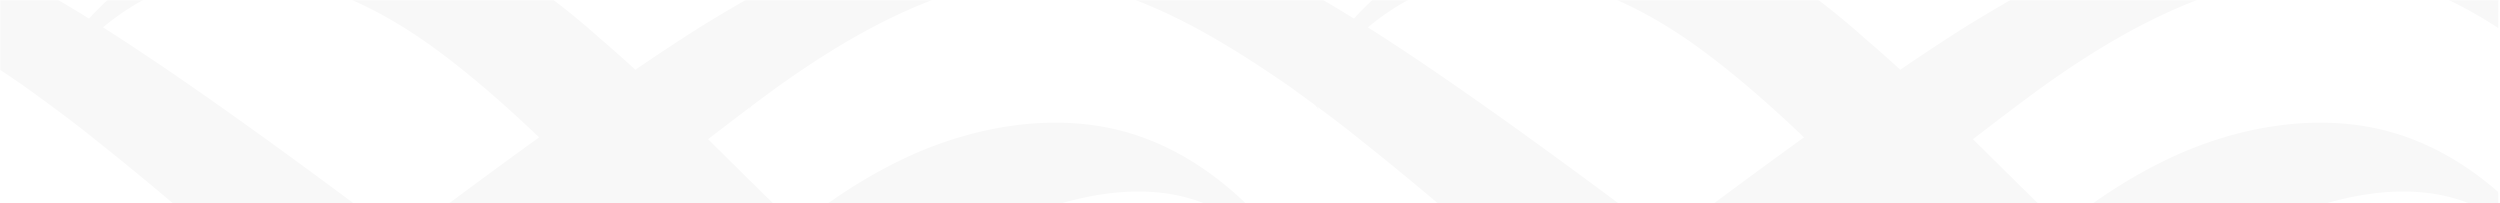 <svg xmlns="http://www.w3.org/2000/svg" xmlns:xlink="http://www.w3.org/1999/xlink" width="1500" height="122" viewBox="0 0 1500 122">
    <defs>
        <path id="a" d="M.043 0h1499.001v122H.043z"/>
    </defs>
    <g fill="none" fill-rule="evenodd">
        <mask id="b" fill="#fff">
            <use xlink:href="#a"/>
        </mask>
        <g fill="#000" mask="url(#b)" opacity=".03">
            <path d="M1237.34 135.995c23.72-19.224 45.81-32.351 65.41-41.519 42.714-19.9 94.772-28.524 140.156-12.604 55.395 19.238 88.097 67.663 94.104 76.95l-5.34 2.653c-5.338-9.287-28.698-27.197-28.698-27.197-59.399-45.772-147.497 3.98-147.497 3.98-15.35 7.297-38.71 24.544-61.401 43.118-.947.753-1.892 1.508-2.833 2.266.941.757 1.886 1.513 2.833 2.266 22.692 18.574 46.05 35.821 61.401 43.118 0 0 88.098 49.752 147.497 3.98 0 0 23.36-17.91 28.699-27.198l5.34 2.654c-6.008 9.287-38.71 57.712-94.105 76.95-45.384 15.92-97.442 7.296-140.156-12.604-19.6-9.168-41.69-22.295-65.41-41.519-18.14 17.248-35.755 34.924-53.566 52.47 14.297 10.98 28.594 21.944 42.892 32.279 28.03 19.9 57.397 37.811 89.432 50.415 26.03 10.614 48.721 14.594 66.074 16.584 28.698 2.653 58.731-1.327 84.76-14.594 77.42-37.148 88.098-81.593 81.424-62.356-15.35 41.792-44.049 76.287-83.426 96.85-64.738 33.832-137.486 18.575-184.204.664-34.706-13.267-70.078-33.168-101.446-52.405-12.099-7.638-25.238-16.31-39.115-25.754a857.716 857.716 0 0 1-21.62 19.12c-13.348 11.94-25.361 21.228-36.04 29.188-33.37 24.544-66.073 43.782-107.452 48.425-91.707 9.921-154.839-57.245-162.688-66.054-29.356 18.212-61.757 35.917-93.597 47.48-47.386 17.91-119.466 33.831-184.204-.663-39.377-20.564-68.076-55.06-83.426-96.85-6.674-18.575 4.004 25.207 81.424 62.355 26.696 12.604 56.062 17.247 84.76 14.594 17.353-1.99 39.377-5.97 66.074-16.584 32.035-12.604 61.401-31.178 89.432-50.415 14.683-10.614 29.366-21.228 44.05-33.168 40.014-31.693 78.271-65.133 116.417-99.228-38.146-34.095-76.403-67.535-116.418-99.228-14.683-11.94-29.366-22.554-44.049-33.168-28.03-19.237-57.397-37.811-89.432-50.415-26.697-10.614-48.721-14.594-66.074-16.584-28.698-2.654-58.064 1.99-84.76 14.594-77.42 37.148-88.098 80.93-81.424 62.355 15.35-41.791 44.049-76.286 83.426-96.85 64.738-34.494 136.818-18.574 184.204-.663 31.84 11.563 64.241 29.268 93.597 47.48 7.849-8.81 70.981-75.975 162.688-66.054 41.38 4.643 74.082 23.88 107.453 48.425 10.678 7.96 22.691 17.247 36.04 29.188a857.716 857.716 0 0 1 21.619 19.12c13.877-9.444 27.016-18.116 39.115-25.754 31.368-19.237 66.74-39.138 101.446-52.405 46.718-17.91 119.466-33.168 184.204.663 39.377 20.564 68.076 55.059 83.426 96.85 6.674 19.238-4.004-25.207-81.424-62.355-26.029-13.267-56.062-17.248-84.76-14.594-17.353 1.99-40.045 5.97-66.074 16.584-32.035 12.604-61.401 30.514-89.432 50.415-14.298 10.335-28.595 21.299-42.892 32.279 17.811 17.546 35.425 35.221 53.566 52.47zm-50.983 47.647l-20.426-19.625c-12.274-11.513-24.46-23.516-36.671-35.639-21.234 18.105-42.165 36.586-63.062 55.264 20.897 18.678 41.828 37.159 63.062 55.264 12.212-12.124 24.397-24.126 36.671-35.64l20.426-19.624zM1082.42 284.874c-27.06-19.499-55.18-40.333-82.672-61.043-63.18 47.594-129.675 95.846-179.011 127.035 71.77 59.624 151.251 22.683 200.368-13.6 21.19-15.592 41.473-33.552 61.315-52.392zM820.736 16.418c49.336 31.188 115.83 79.441 179.011 127.035 27.492-20.71 55.612-41.545 82.672-61.044-19.842-18.84-40.125-36.8-61.315-52.39-49.117-36.285-128.598-73.225-200.368-13.601z"/>
            <path d="M478.403 135.995c23.72-19.224 45.81-32.351 65.41-41.519 42.714-19.9 94.772-28.524 140.155-12.604 55.395 19.238 88.098 67.663 94.105 76.95l-5.34 2.653c-5.339-9.287-28.698-27.197-28.698-27.197-59.4-45.772-147.497 3.98-147.497 3.98-15.35 7.297-38.71 24.544-61.402 43.118-.947.753-1.891 1.508-2.832 2.266.941.757 1.885 1.513 2.832 2.266 22.692 18.574 46.051 35.821 61.402 43.118 0 0 88.098 49.752 147.497 3.98 0 0 23.36-17.91 28.698-27.198l5.34 2.654c-6.007 9.287-38.71 57.712-94.105 76.95-45.383 15.92-97.441 7.296-140.155-12.604-19.6-9.168-41.69-22.295-65.41-41.519-18.141 17.248-35.755 34.924-53.566 52.47 14.297 10.98 28.594 21.944 42.891 32.279 28.031 19.9 57.397 37.811 89.433 50.415 26.029 10.614 48.72 14.594 66.073 16.584 28.699 2.653 58.732-1.327 84.761-14.594 77.42-37.148 88.098-81.593 81.424-62.356-15.35 41.792-44.05 76.287-83.426 96.85-64.739 33.832-137.486 18.575-184.205.664-34.705-13.267-70.078-33.168-101.446-52.405-12.098-7.638-25.238-16.31-39.114-25.754a857.726 857.726 0 0 1-21.62 19.12c-13.348 11.94-25.361 21.228-36.04 29.188-33.37 24.544-66.073 43.782-107.453 48.425-91.706 9.921-154.838-57.245-162.688-66.054-29.355 18.212-61.757 35.917-93.596 47.48-47.386 17.91-119.466 33.831-184.205-.663-39.377-20.564-68.075-55.06-83.426-96.85-6.674-18.575 4.005 25.207 81.424 62.355 26.696 12.604 56.062 17.247 84.761 14.594 17.353-1.99 39.377-5.97 66.073-16.584 32.036-12.604 61.402-31.178 89.433-50.415 14.683-10.614 29.366-21.228 44.049-33.168 40.014-31.693 78.272-65.133 116.418-99.228-38.146-34.095-76.404-67.535-116.418-99.228C43.257 72.474 28.574 61.86 13.89 51.246-14.14 32.01-43.506 13.435-75.542.831c-26.696-10.614-48.72-14.594-66.073-16.584-28.699-2.654-58.065 1.99-84.76 14.594-77.42 37.148-88.099 80.93-81.425 62.355 15.35-41.791 44.05-76.286 83.426-96.85 64.739-34.494 136.819-18.574 184.205-.663C-8.33-24.754 24.07-7.05 53.427 11.163c7.85-8.81 70.982-75.975 162.688-66.054 41.38 4.643 74.083 23.88 107.453 48.425 10.679 7.96 22.692 17.247 36.04 29.188a857.73 857.73 0 0 1 21.62 19.12c13.876-9.444 27.016-18.116 39.114-25.754C451.71-3.149 487.083-23.05 521.788-36.317c46.719-17.91 119.466-33.168 184.205.663 39.377 20.564 68.075 55.059 83.426 96.85 6.674 19.238-4.005-25.207-81.424-62.355-26.029-13.267-56.062-17.248-84.76-14.594-17.353 1.99-40.045 5.97-66.074 16.584-32.036 12.604-61.402 30.514-89.433 50.415-14.297 10.335-28.594 21.299-42.891 32.279 17.81 17.546 35.425 35.221 53.566 52.47zm-50.983 47.647l-20.426-19.625c-12.275-11.513-24.46-23.516-36.671-35.639-21.235 18.105-42.165 36.586-63.062 55.264 20.897 18.678 41.827 37.159 63.062 55.264 12.211-12.124 24.396-24.126 36.671-35.64l20.426-19.624zM323.482 284.874c-27.06-19.499-55.18-40.333-82.672-61.043-63.181 47.594-129.676 95.846-179.012 127.035 71.77 59.624 151.252 22.683 200.369-13.6 21.19-15.592 41.472-33.552 61.315-52.392zM61.798 16.418c49.336 31.188 115.83 79.441 179.012 127.035 27.492-20.71 55.612-41.545 82.672-61.044-19.843-18.84-40.125-36.8-61.315-52.39C213.05-6.266 133.569-43.206 61.799 16.418z"/>
        </g>
    </g>
</svg>
